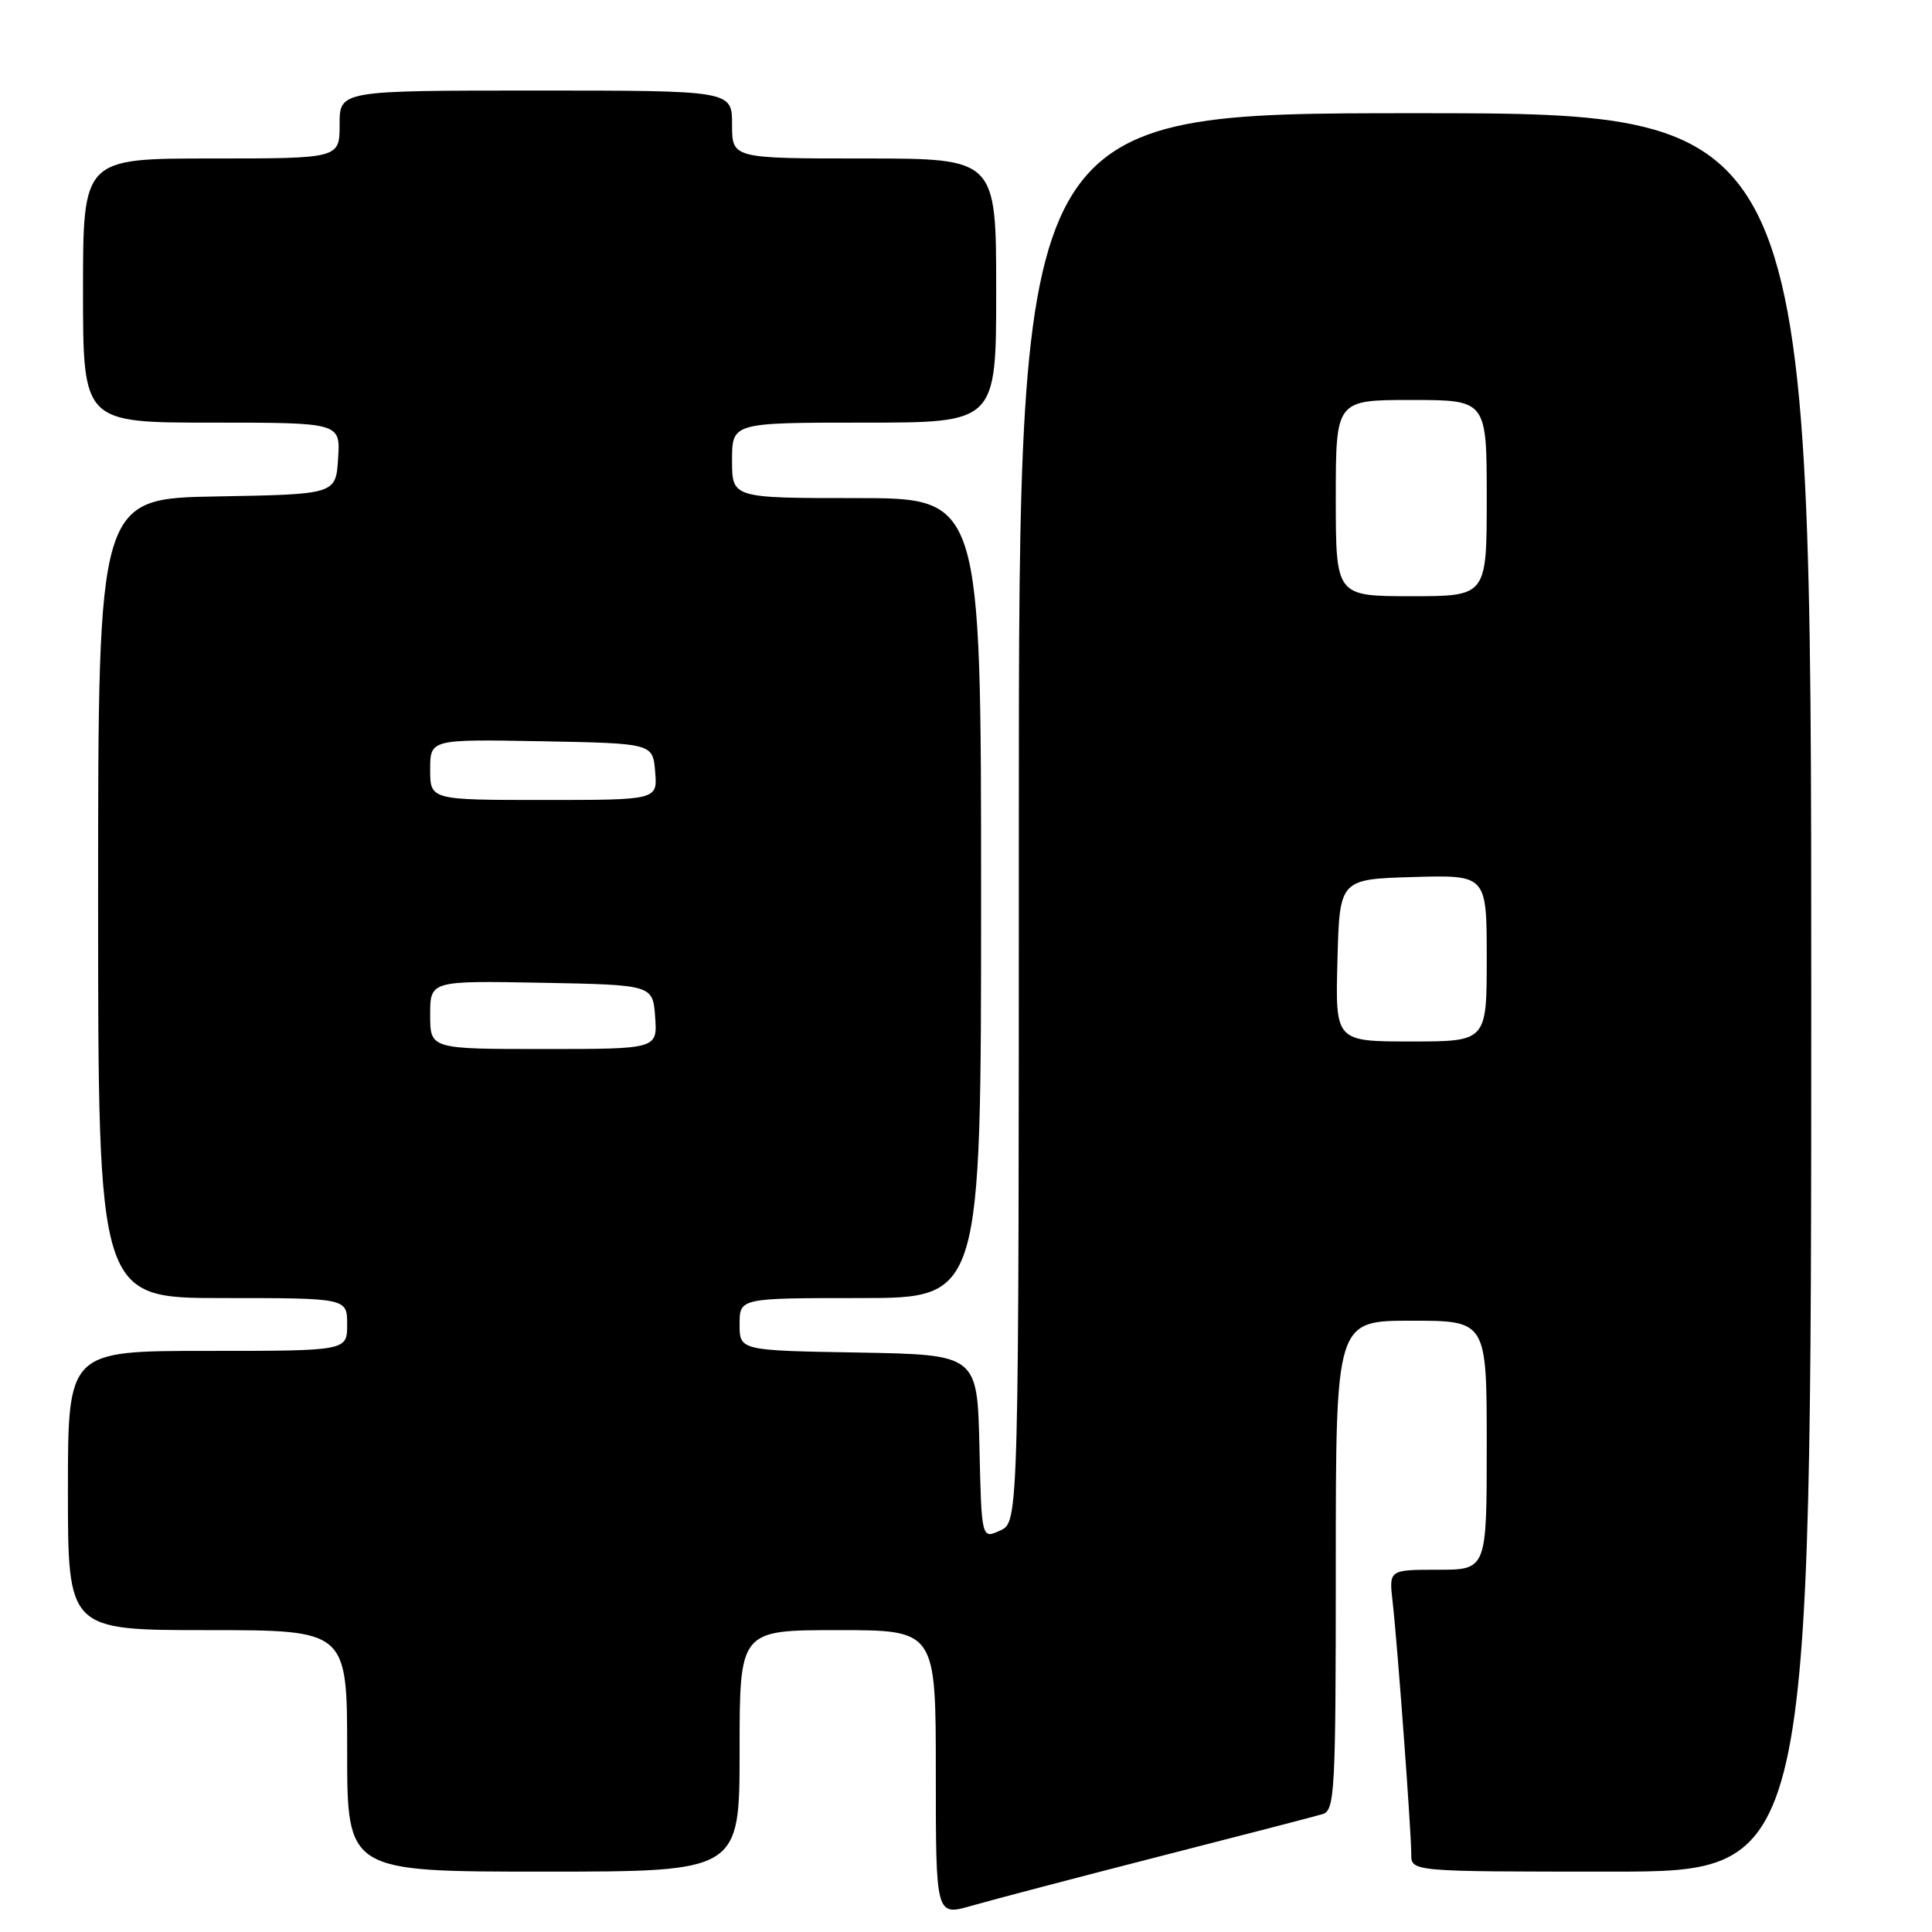 <?xml version="1.0" encoding="UTF-8" standalone="no"?>
<!DOCTYPE svg PUBLIC "-//W3C//DTD SVG 1.1//EN" "http://www.w3.org/Graphics/SVG/1.1/DTD/svg11.dtd" >
<svg xmlns="http://www.w3.org/2000/svg" xmlns:xlink="http://www.w3.org/1999/xlink" version="1.1" viewBox="0 0 256 256">
 <g >
 <path fill="currentColor"
d=" M 153.50 246.02 C 164.50 243.21 174.29 240.67 175.25 240.38 C 176.87 239.90 177.00 237.46 177.00 207.43 C 177.00 175.00 177.00 175.00 187.00 175.00 C 197.00 175.00 197.00 175.00 197.00 191.50 C 197.00 208.00 197.00 208.00 190.52 208.00 C 184.04 208.00 184.04 208.00 184.53 212.25 C 185.15 217.64 187.00 242.64 187.00 245.70 C 187.00 248.00 187.00 248.00 213.50 248.00 C 240.00 248.00 240.00 248.00 240.00 131.50 C 240.00 15.00 240.00 15.00 187.50 15.00 C 135.00 15.00 135.00 15.00 135.00 108.34 C 135.00 201.68 135.00 201.68 132.53 202.80 C 130.06 203.93 130.06 203.93 129.78 191.71 C 129.50 179.50 129.50 179.50 113.75 179.22 C 98.00 178.95 98.00 178.95 98.00 175.47 C 98.00 172.00 98.00 172.00 114.00 172.00 C 130.00 172.00 130.00 172.00 130.00 119.00 C 130.00 66.00 130.00 66.00 113.50 66.00 C 97.00 66.00 97.00 66.00 97.00 61.00 C 97.00 56.00 97.00 56.00 114.50 56.00 C 132.00 56.00 132.00 56.00 132.00 38.50 C 132.00 21.00 132.00 21.00 114.50 21.00 C 97.00 21.00 97.00 21.00 97.00 16.50 C 97.00 12.00 97.00 12.00 71.00 12.00 C 45.00 12.00 45.00 12.00 45.00 16.50 C 45.00 21.00 45.00 21.00 28.00 21.00 C 11.00 21.00 11.00 21.00 11.00 38.50 C 11.00 56.00 11.00 56.00 28.05 56.00 C 45.11 56.00 45.11 56.00 44.80 60.75 C 44.50 65.50 44.50 65.50 28.75 65.78 C 13.00 66.05 13.00 66.05 13.00 119.03 C 13.00 172.00 13.00 172.00 29.50 172.00 C 46.00 172.00 46.00 172.00 46.00 175.50 C 46.00 179.00 46.00 179.00 27.50 179.00 C 9.00 179.00 9.00 179.00 9.00 197.50 C 9.00 216.00 9.00 216.00 27.50 216.00 C 46.00 216.00 46.00 216.00 46.00 232.00 C 46.00 248.00 46.00 248.00 72.00 248.00 C 98.00 248.00 98.00 248.00 98.00 232.00 C 98.00 216.00 98.00 216.00 111.00 216.00 C 124.00 216.00 124.00 216.00 124.00 234.95 C 124.00 253.89 124.00 253.89 128.75 252.52 C 131.36 251.77 142.50 248.84 153.50 246.02 Z  M 57.00 134.47 C 57.00 129.95 57.00 129.95 71.75 130.22 C 86.50 130.50 86.50 130.50 86.81 134.75 C 87.11 139.00 87.11 139.00 72.06 139.00 C 57.00 139.00 57.00 139.00 57.00 134.47 Z  M 177.22 127.25 C 177.50 116.50 177.50 116.50 187.25 116.21 C 197.00 115.93 197.00 115.93 197.00 126.96 C 197.00 138.00 197.00 138.00 186.97 138.00 C 176.93 138.00 176.93 138.00 177.22 127.25 Z  M 57.00 101.97 C 57.00 97.95 57.00 97.95 71.75 98.22 C 86.50 98.50 86.50 98.50 86.81 102.25 C 87.12 106.00 87.12 106.00 72.06 106.00 C 57.00 106.00 57.00 106.00 57.00 101.97 Z  M 177.00 66.00 C 177.00 53.00 177.00 53.00 187.00 53.00 C 197.00 53.00 197.00 53.00 197.00 66.00 C 197.00 79.00 197.00 79.00 187.00 79.00 C 177.00 79.00 177.00 79.00 177.00 66.00 Z "/>
</g>
</svg>